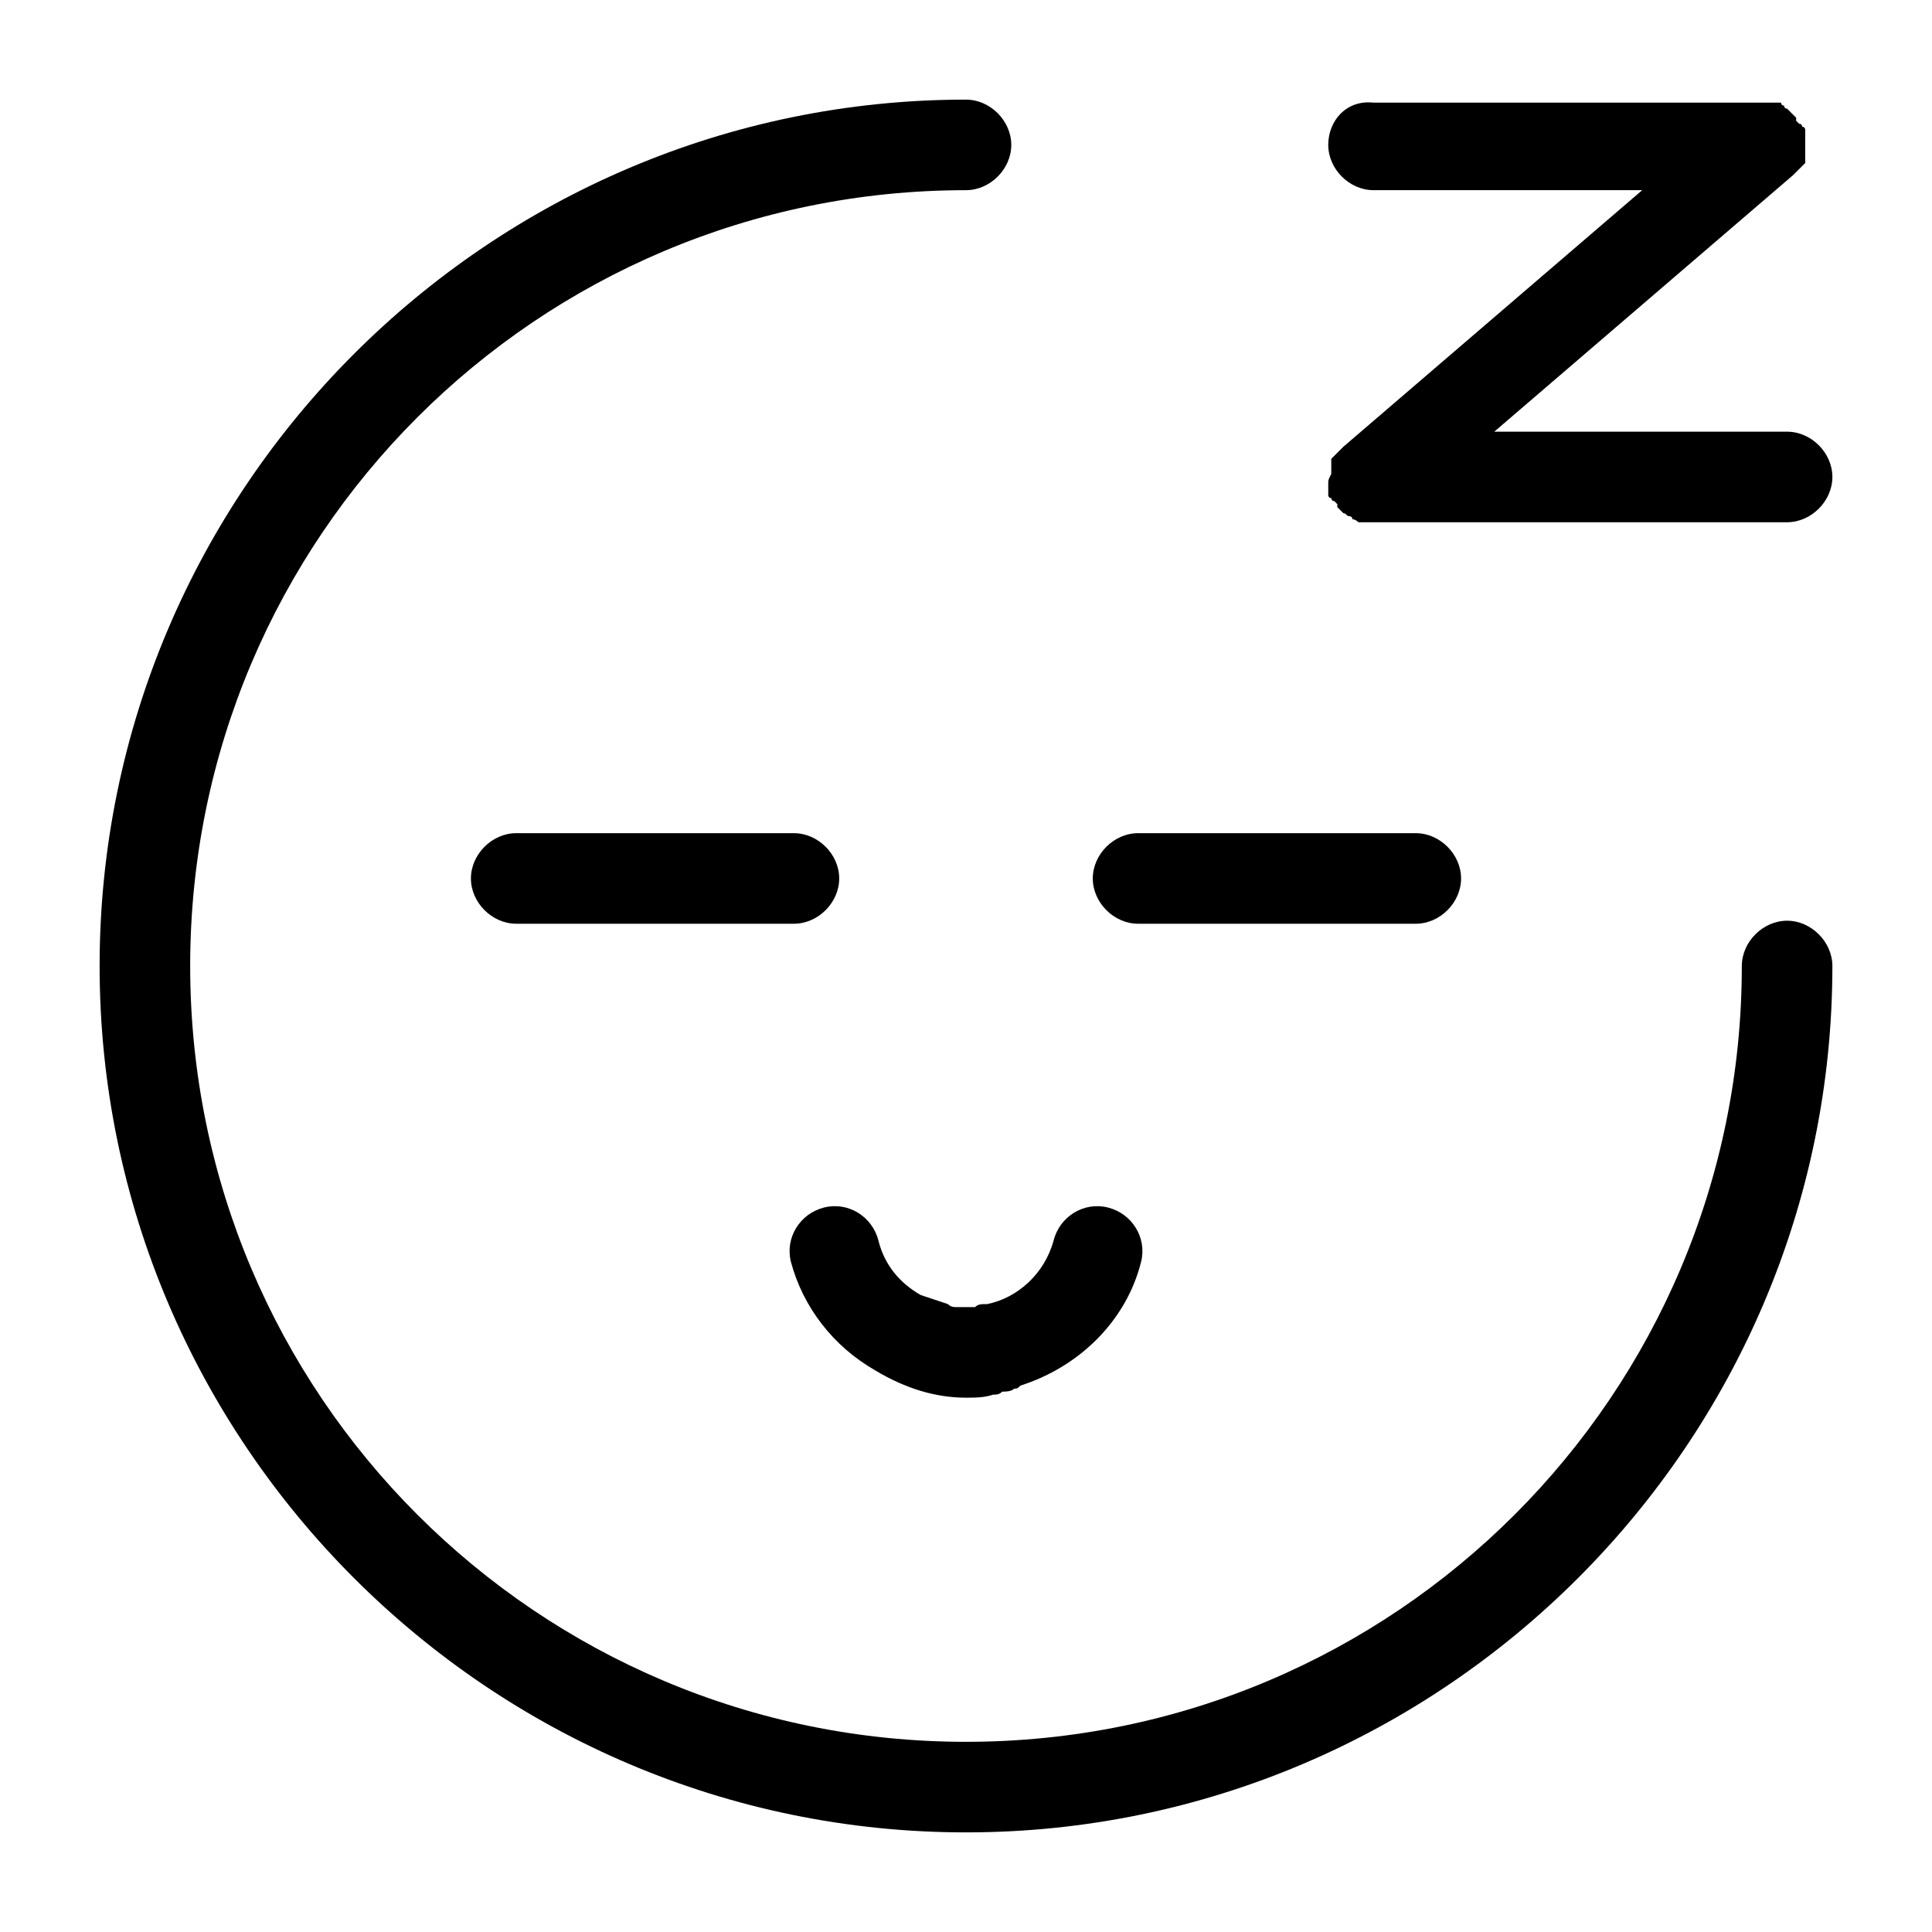 <?xml version="1.0" encoding="utf-8"?>
<!-- Generator: Adobe Illustrator 19.0.0, SVG Export Plug-In . SVG Version: 6.00 Build 0)  -->
<svg version="1.1" id="图层_1" xmlns="http://www.w3.org/2000/svg" xmlns:xlink="http://www.w3.org/1999/xlink" x="0px" y="0px"
	 viewBox="0 0 64 64" style="enable-background:new 0 0 64 64;" xml:space="preserve">
<g>
	<path d="M27.8,29.1c0-0.8-0.7-1.5-1.5-1.5h-9.2c-0.8,0-1.5,0.7-1.5,1.5s0.7,1.5,1.5,1.5h9.2C27.1,30.6,27.8,29.9,27.8,29.1z"/>
	<path d="M37.7,30.6h9.2c0.8,0,1.5-0.7,1.5-1.5s-0.7-1.5-1.5-1.5h-9.2c-0.8,0-1.5,0.7-1.5,1.5S36.9,30.6,37.7,30.6z"/>
	<path d="M32.3,43.3c-0.1,0-0.2,0-0.3,0c-0.1,0-0.2,0-0.3,0c-0.1,0-0.2,0-0.3-0.1c-0.3-0.1-0.6-0.2-0.9-0.3c-0.7-0.4-1.2-1-1.4-1.8
		c-0.2-0.8-1-1.3-1.8-1.1c-0.8,0.2-1.3,1-1.1,1.8c0.4,1.5,1.4,2.8,2.8,3.6C30,46,31,46.3,32,46.3c0.3,0,0.6,0,0.9-0.1
		c0.1,0,0.2,0,0.3-0.1c0.1,0,0.3,0,0.4-0.1c0.1,0,0.1,0,0.2-0.1c1.9-0.6,3.5-2.1,4-4.1c0.2-0.8-0.3-1.6-1.1-1.8
		c-0.8-0.2-1.6,0.3-1.8,1.1c-0.3,1.1-1.2,1.9-2.2,2.1C32.5,43.2,32.4,43.2,32.3,43.3z"/>
	<path d="M44,16c0,0.1,0,0.1,0,0.2c0,0,0,0.1,0,0.1c0,0,0,0.1,0,0.1c0,0,0,0.1,0.1,0.1c0,0,0,0.1,0.1,0.1c0,0,0.1,0.1,0.1,0.1
		c0,0,0,0,0,0.1c0,0,0,0,0,0c0,0,0.1,0.1,0.1,0.1c0,0,0.1,0.1,0.1,0.1c0.1,0,0.1,0.1,0.2,0.1c0,0,0.1,0,0.1,0.1
		c0.1,0,0.2,0.1,0.2,0.1c0,0,0,0,0.1,0c0.1,0,0.2,0,0.3,0h13.8c0.8,0,1.5-0.7,1.5-1.5s-0.7-1.5-1.5-1.5h-9.7l9.9-8.5c0,0,0,0,0,0
		c0,0,0.1-0.1,0.1-0.1c0,0,0.1-0.1,0.1-0.1c0,0,0.1-0.1,0.1-0.1c0,0,0.1-0.1,0.1-0.1c0,0,0-0.1,0-0.1c0,0,0-0.1,0-0.1
		c0,0,0-0.1,0-0.1c0-0.1,0-0.1,0-0.2c0,0,0,0,0-0.1c0,0,0-0.1,0-0.1c0-0.1,0-0.1,0-0.2c0,0,0-0.1,0-0.1c0,0,0-0.1,0-0.1
		c0,0,0-0.1-0.1-0.1c0,0,0-0.1-0.1-0.1c0,0-0.1-0.1-0.1-0.1c0,0,0,0,0-0.1c0,0,0,0,0,0c0,0-0.1-0.1-0.1-0.1c0,0-0.1-0.1-0.1-0.1
		c0,0-0.1-0.1-0.1-0.1c0,0-0.1,0-0.1-0.1c0,0-0.1,0-0.1-0.1c0,0-0.1,0-0.1,0c0,0-0.1,0-0.1,0c-0.1,0-0.1,0-0.2,0c0,0,0,0-0.1,0h-13
		C44.6,3.3,44,4,44,4.8s0.7,1.5,1.5,1.5h8.9l-9.9,8.5c0,0,0,0,0,0c0,0-0.1,0.1-0.1,0.1c0,0-0.1,0.1-0.1,0.1c0,0-0.1,0.1-0.1,0.1
		c0,0-0.1,0.1-0.1,0.1c0,0,0,0.1,0,0.1c0,0,0,0.1,0,0.1c0,0,0,0.1,0,0.1c0,0.1,0,0.1,0,0.2C44,15.9,44,15.9,44,16
		C44,15.9,44,16,44,16z"/>
	<path d="M59.2,30.5c-0.8,0-1.5,0.7-1.5,1.5c0,14.2-11.5,25.7-25.7,25.7S6.3,46.2,6.3,32S17.8,6.3,32,6.3c0.8,0,1.5-0.7,1.5-1.5
		S32.8,3.3,32,3.3C16.2,3.3,3.3,16.2,3.3,32S16.2,60.7,32,60.7S60.7,47.8,60.7,32C60.7,31.2,60,30.5,59.2,30.5z"/>
</g>
</svg>
